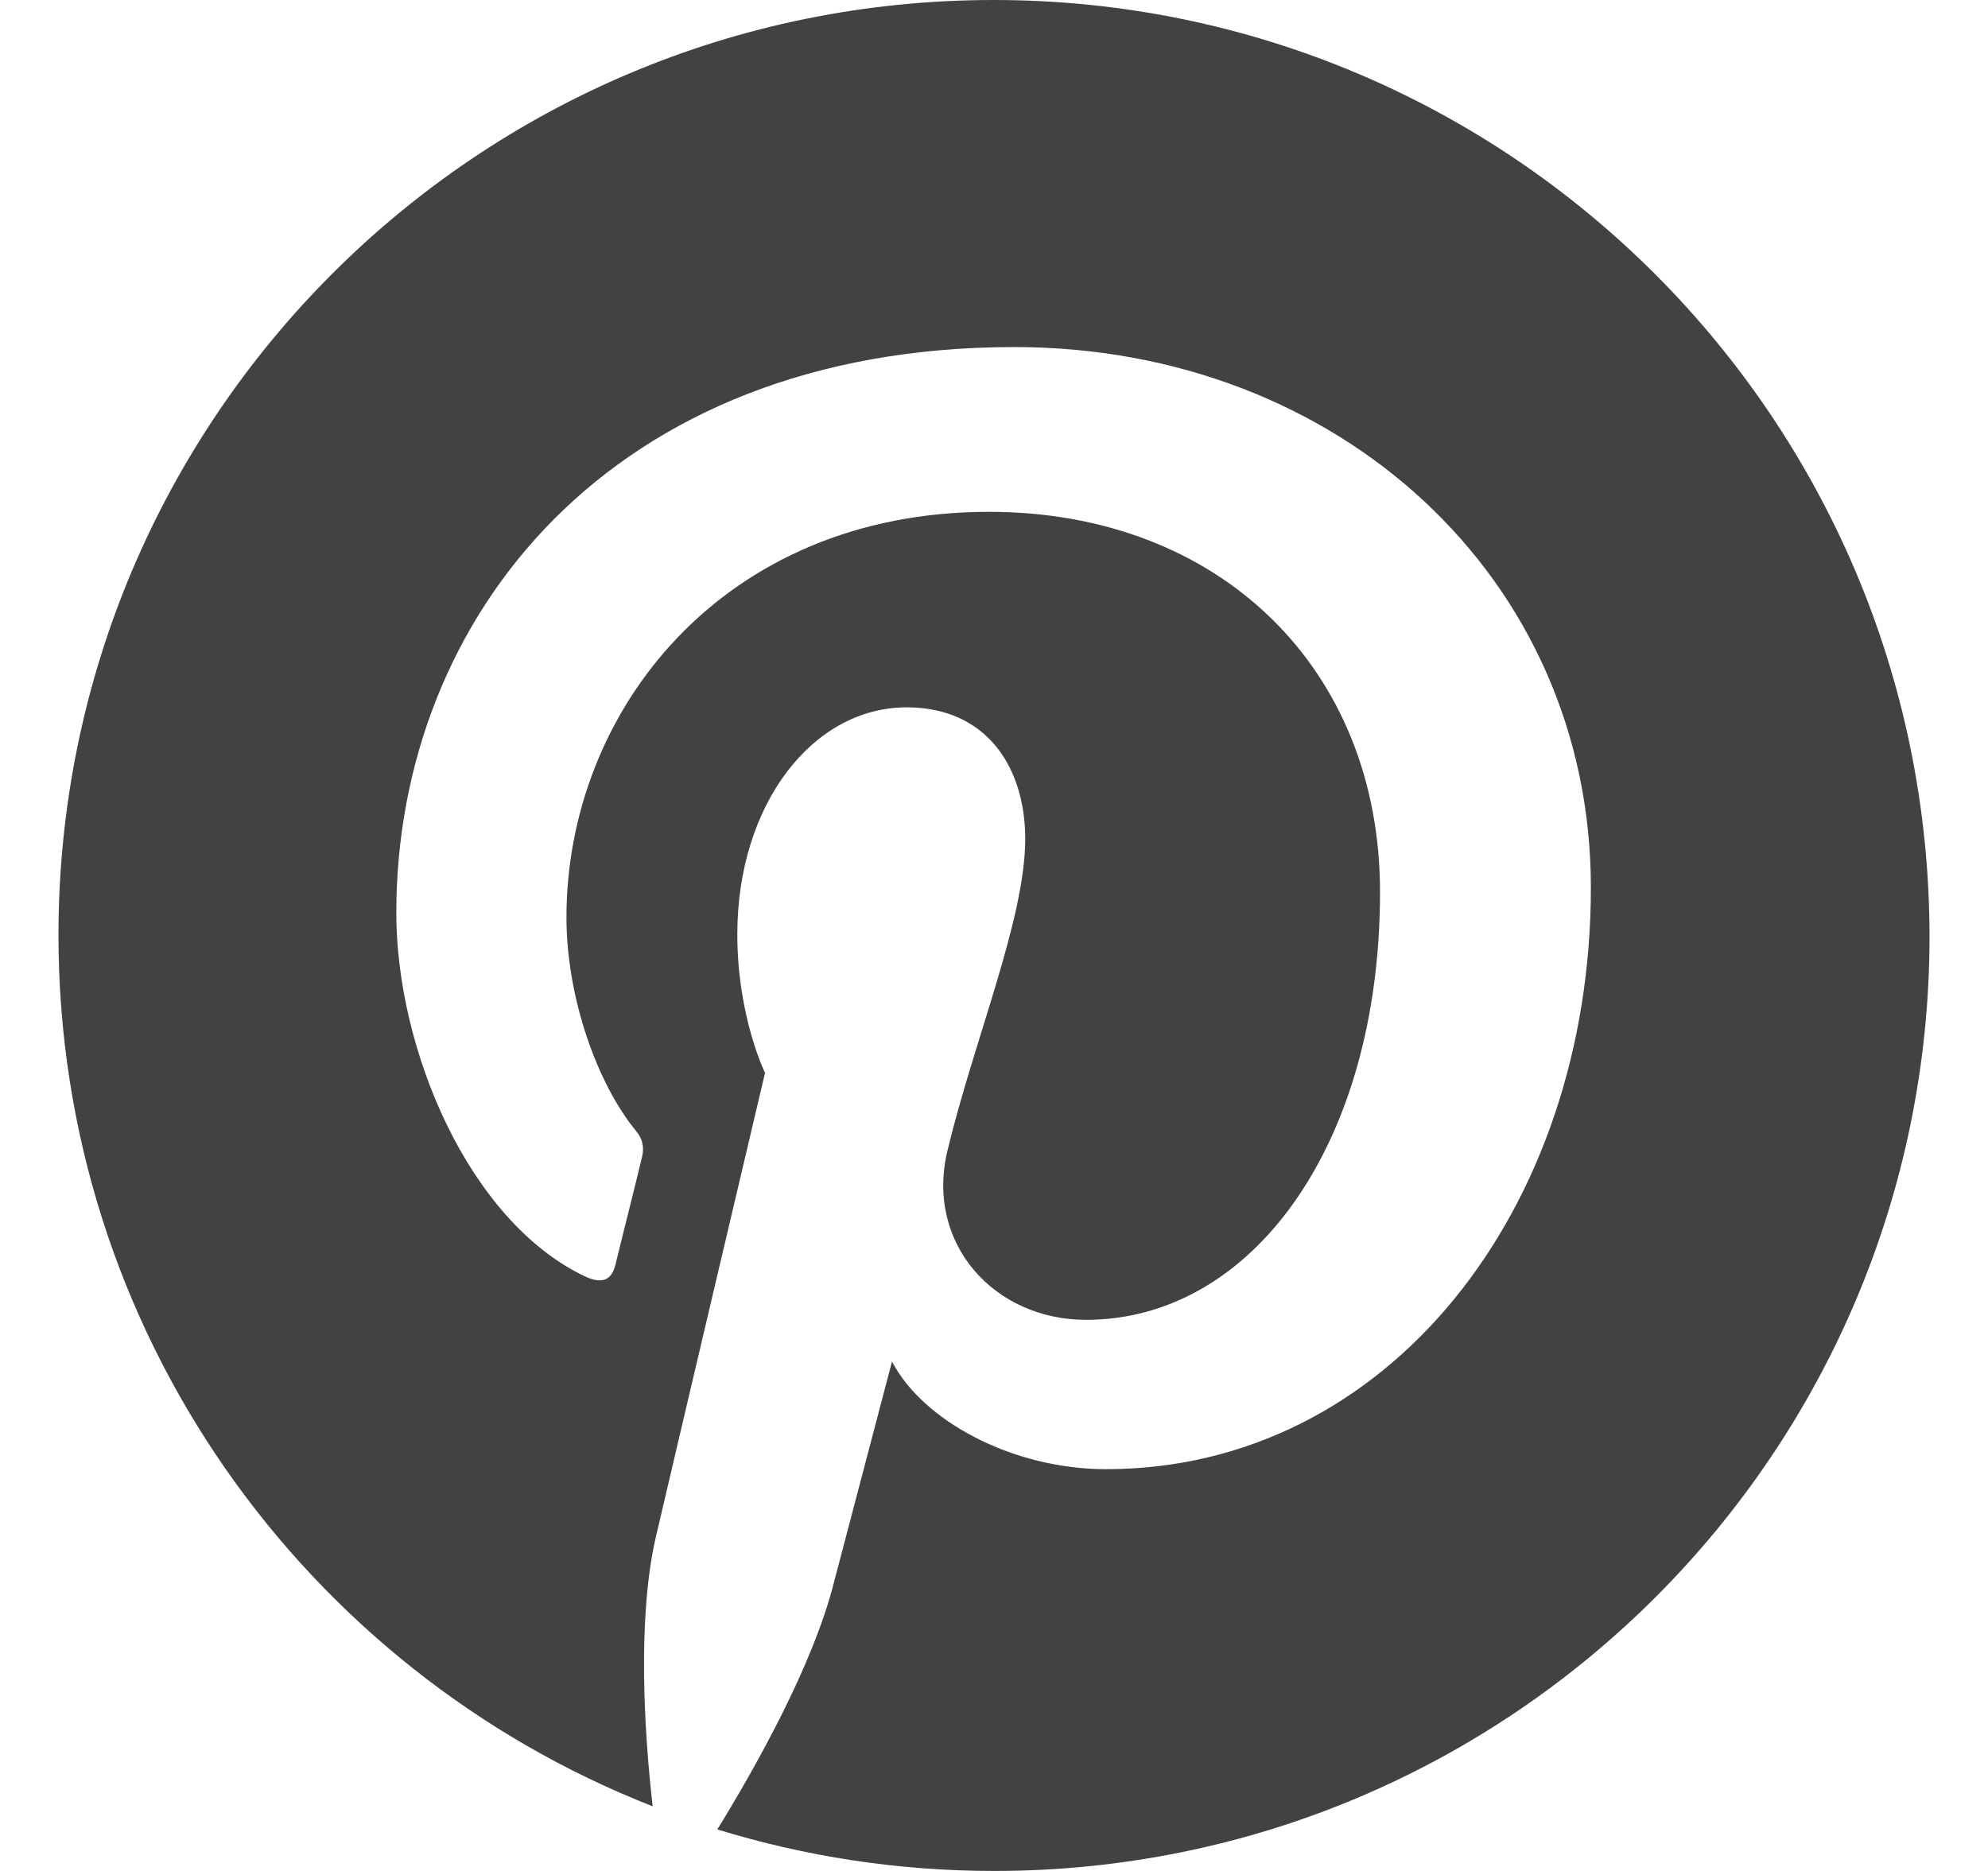 <svg width="17" height="16" viewBox="0 0 17 16" fill="none" xmlns="http://www.w3.org/2000/svg">
<g clip-path="url(#clip0_1139_3736)">
<path d="M8.497 0C4.074 0 0.5 3.58 0.5 7.997C0.5 11.386 2.606 14.282 5.581 15.447C5.509 14.815 5.449 13.841 5.607 13.15C5.752 12.525 6.542 9.175 6.542 9.175C6.542 9.175 6.305 8.694 6.305 7.99C6.305 6.878 6.95 6.049 7.753 6.049C8.437 6.049 8.767 6.562 8.767 7.174C8.767 7.859 8.332 8.885 8.102 9.84C7.911 10.636 8.503 11.287 9.287 11.287C10.708 11.287 11.801 9.787 11.801 7.628C11.801 5.713 10.425 4.377 8.457 4.377C6.18 4.377 4.844 6.081 4.844 7.845C4.844 8.53 5.107 9.267 5.436 9.668C5.502 9.747 5.509 9.82 5.489 9.899C5.43 10.149 5.291 10.695 5.265 10.807C5.232 10.952 5.147 10.985 4.995 10.912C4.008 10.438 3.389 8.977 3.389 7.806C3.389 5.285 5.219 2.968 8.674 2.968C11.445 2.968 13.604 4.943 13.604 7.589C13.604 10.346 11.867 12.564 9.458 12.564C8.648 12.564 7.885 12.143 7.628 11.643C7.628 11.643 7.226 13.17 7.128 13.545C6.95 14.243 6.463 15.111 6.134 15.645C6.884 15.875 7.674 16 8.503 16C12.92 16 16.5 12.42 16.5 8.003C16.493 3.58 12.913 0 8.497 0Z" fill="#424242"/>
</g>
<defs>
<clipPath id="clip0_1139_3736">
<rect width="16" height="16" fill="white" transform="translate(0.5)"/>
</clipPath>
</defs>
</svg>
